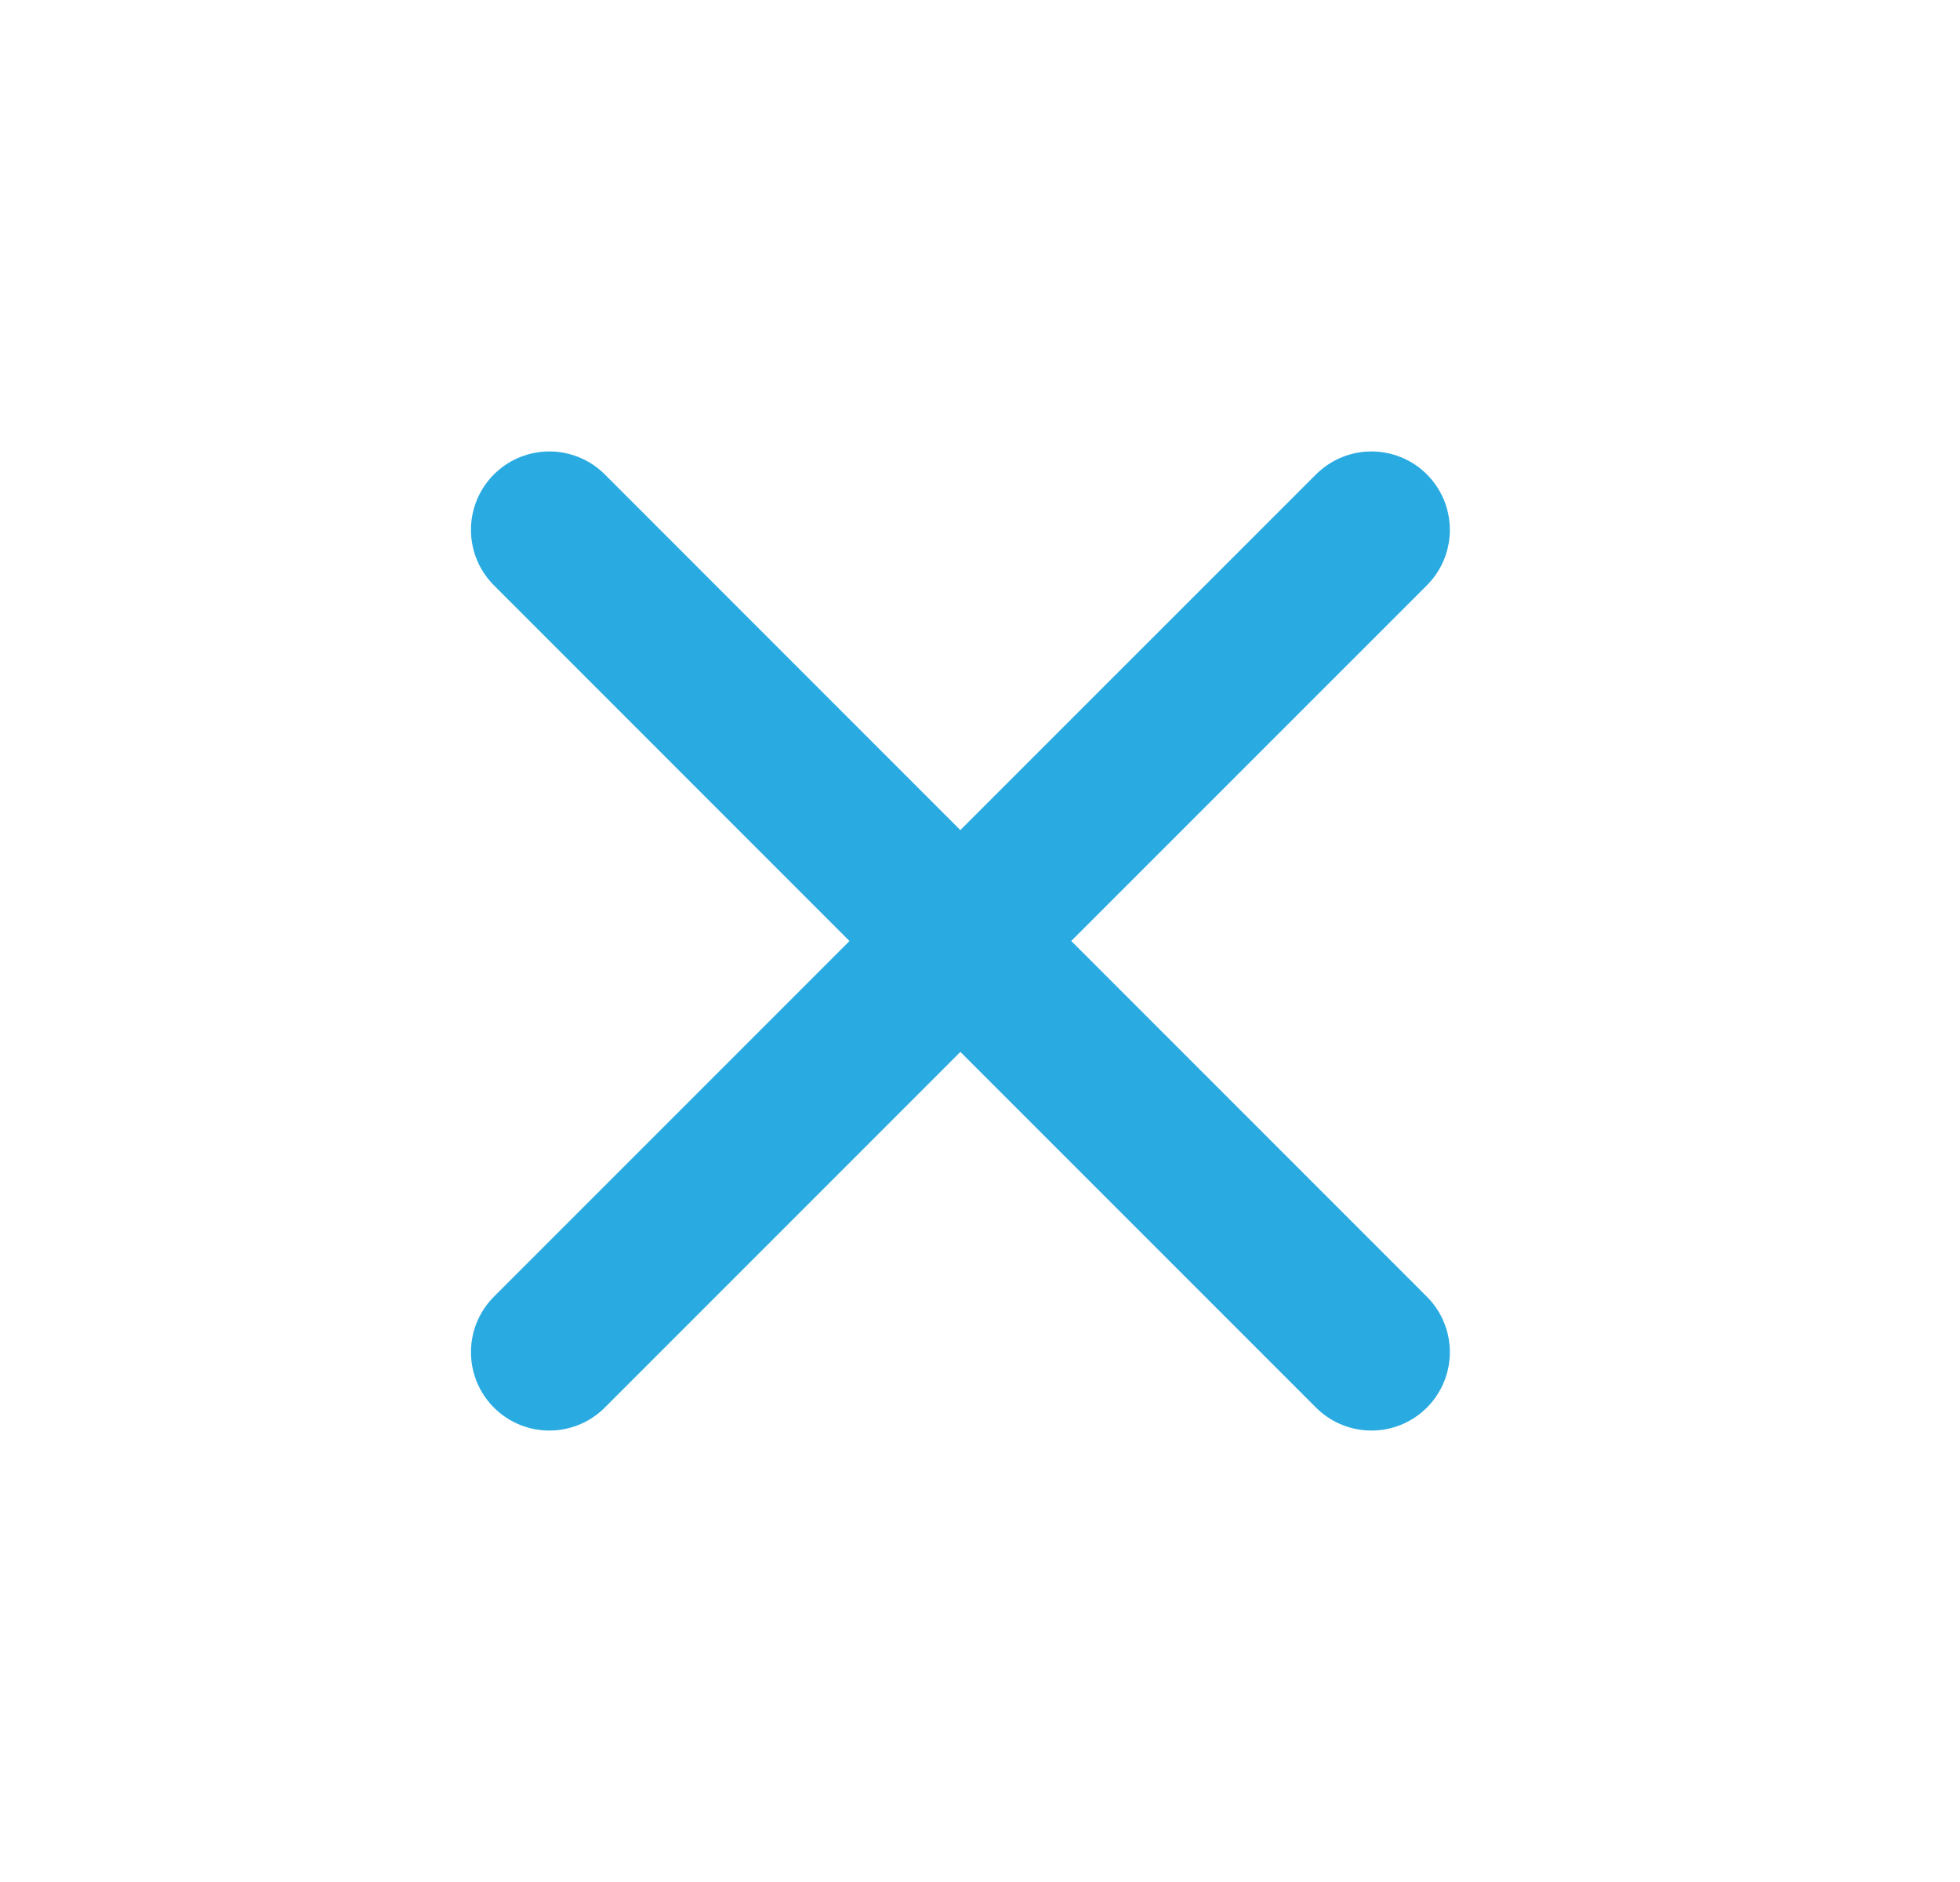 <svg width="25" height="24" viewBox="0 0 25 24" fill="#29ABE2" xmlns="http://www.w3.org/2000/svg">
<g id="iconoir:cancel">
<path id="Vector" d="M12.25 12L17.493 17.243M7.007 17.243L12.25 12L7.007 17.243ZM17.493 6.757L12.249 12L17.493 6.757ZM12.249 12L7.007 6.757L12.249 12Z" stroke="#29ABE2" stroke-width="2" stroke-linecap="round" stroke-linejoin="round"/>
</g>
</svg>

